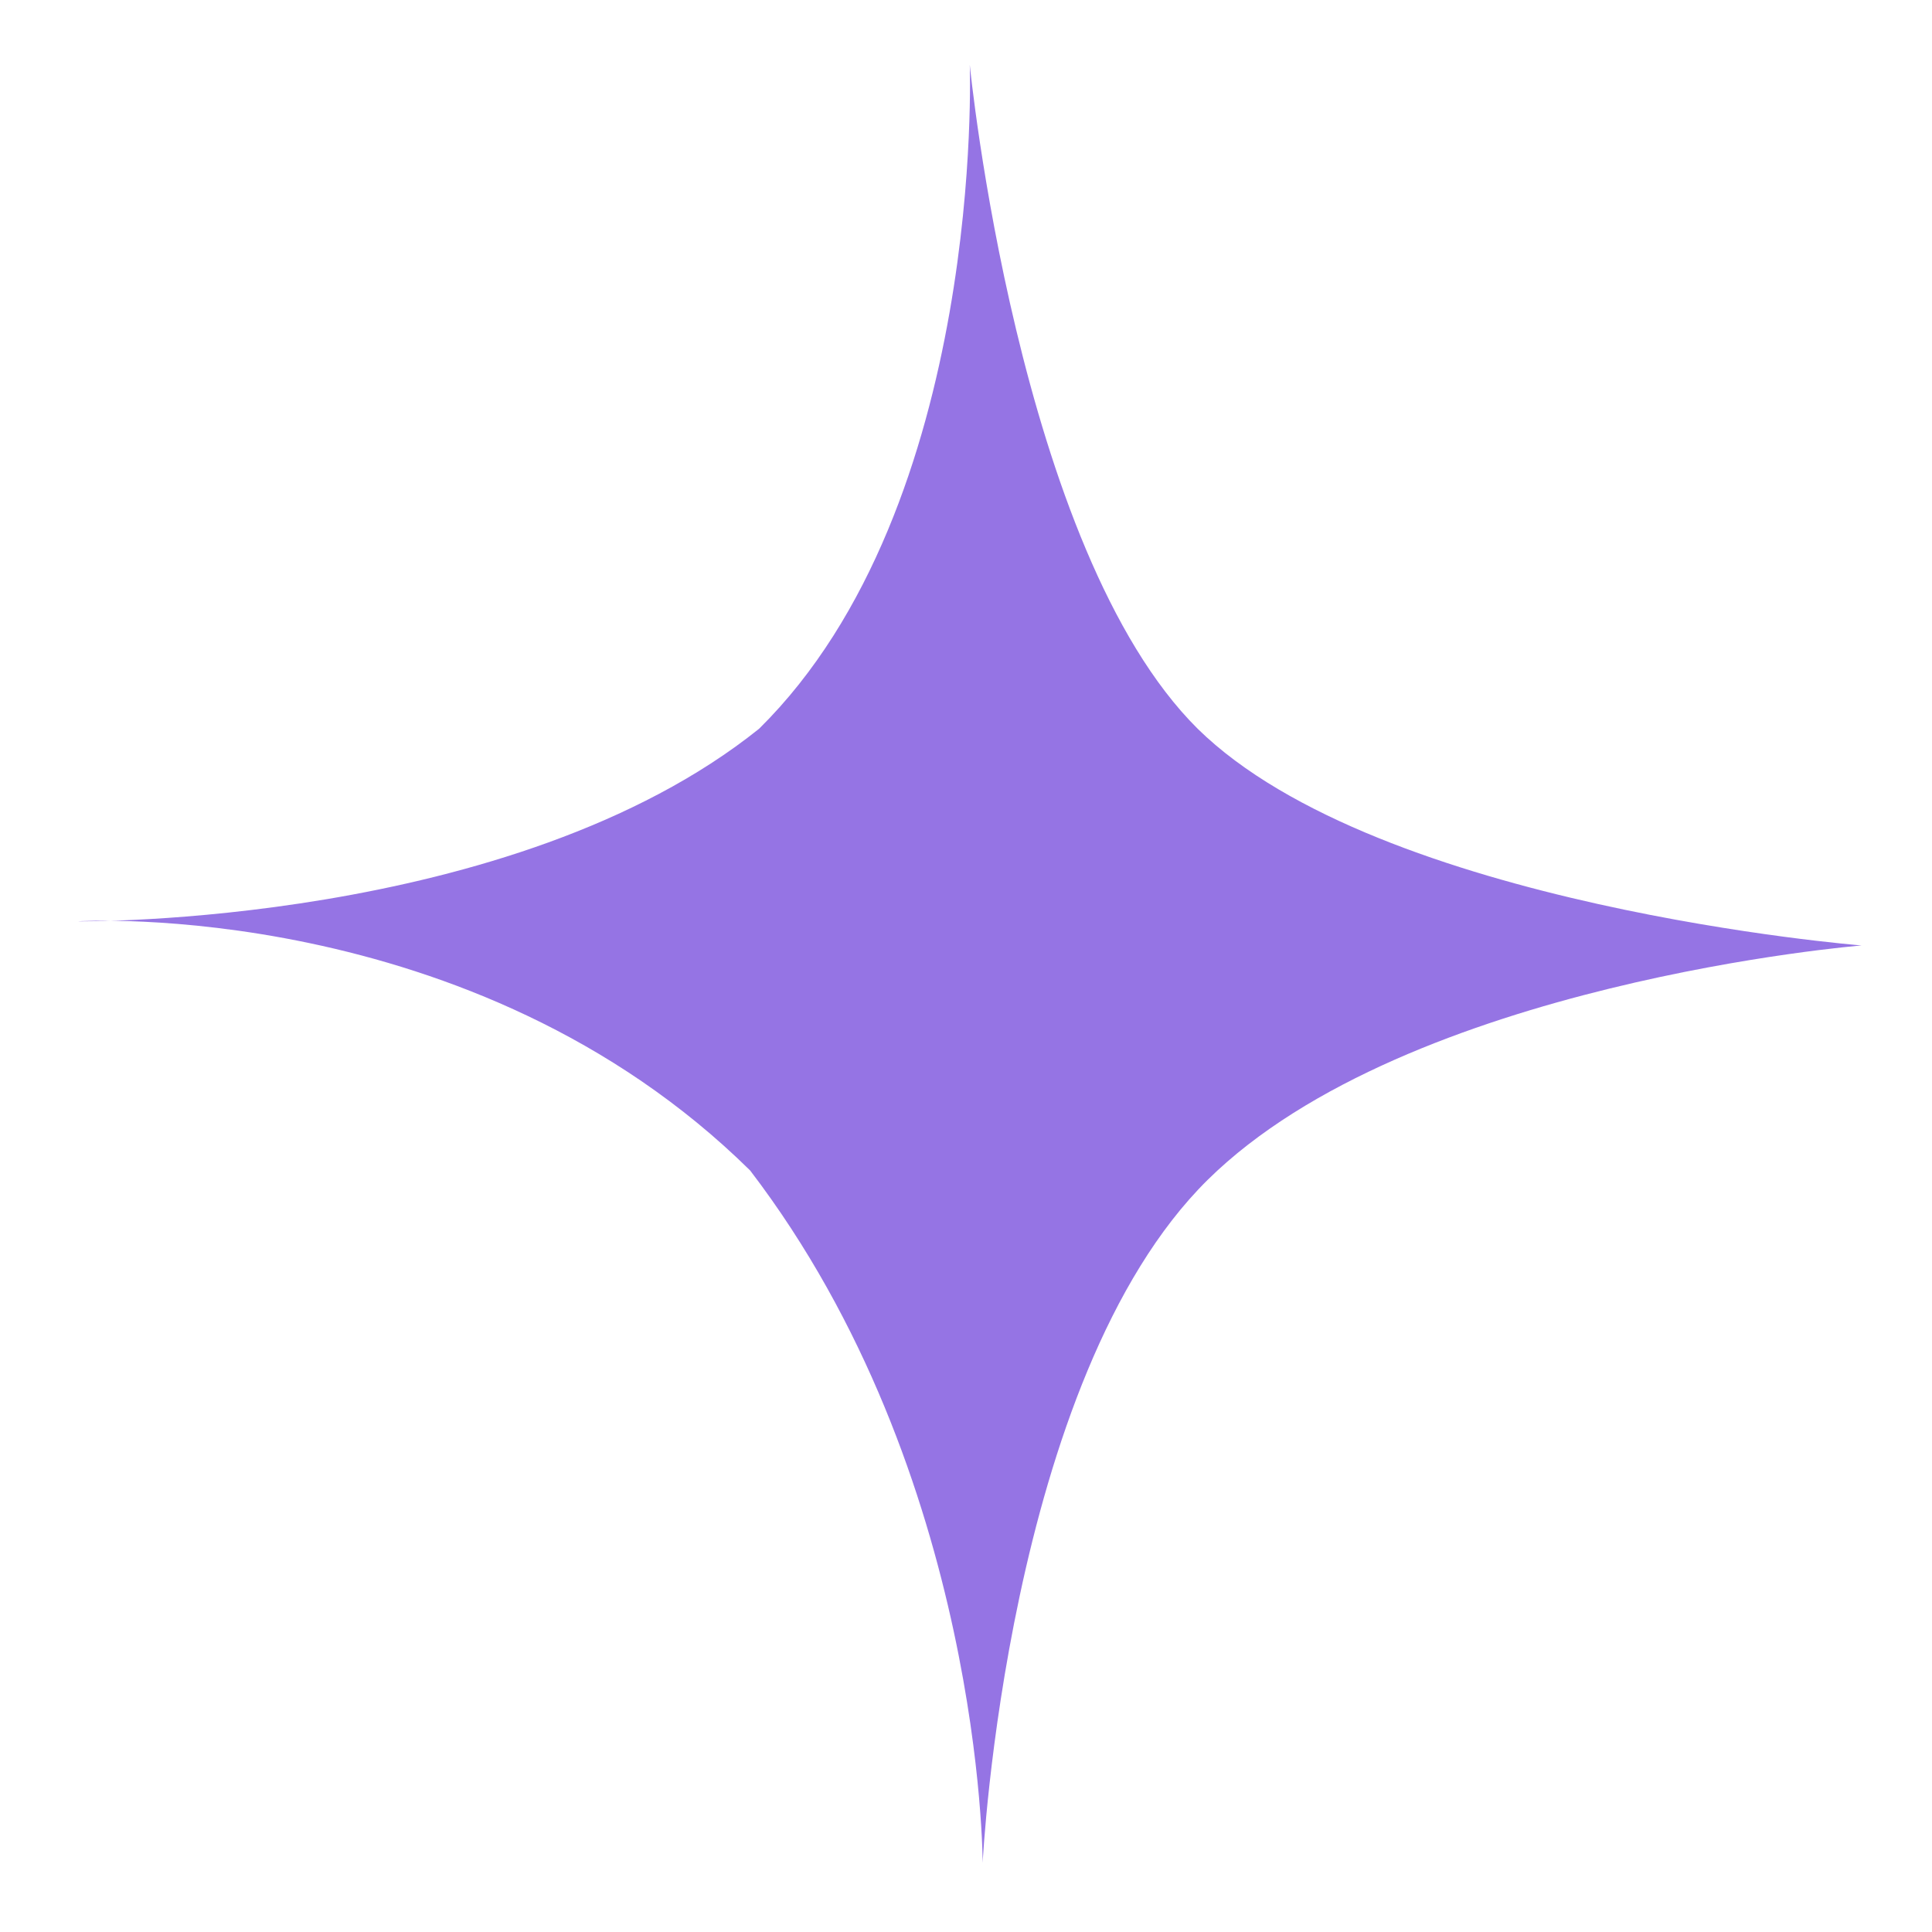 <svg width="149" height="149" viewBox="0 0 149 149" fill="none" xmlns="http://www.w3.org/2000/svg">
<path fill-rule="evenodd" clip-rule="evenodd" d="M75.785 143.667C75.785 143.667 75.785 113.726 57.852 90.27C36.424 69.146 6 71.053 6 71.053C6 71.053 39.492 71.484 58.545 56.201C76.037 38.93 74.79 5 74.79 5C74.79 5 78.477 42.423 92.365 56.201C106.364 69.95 143.566 72.916 143.566 72.916C143.566 72.916 108.609 75.744 93.141 90.99C77.617 106.32 75.785 143.667 75.785 143.667Z" fill="#9574E4"/>
</svg>
